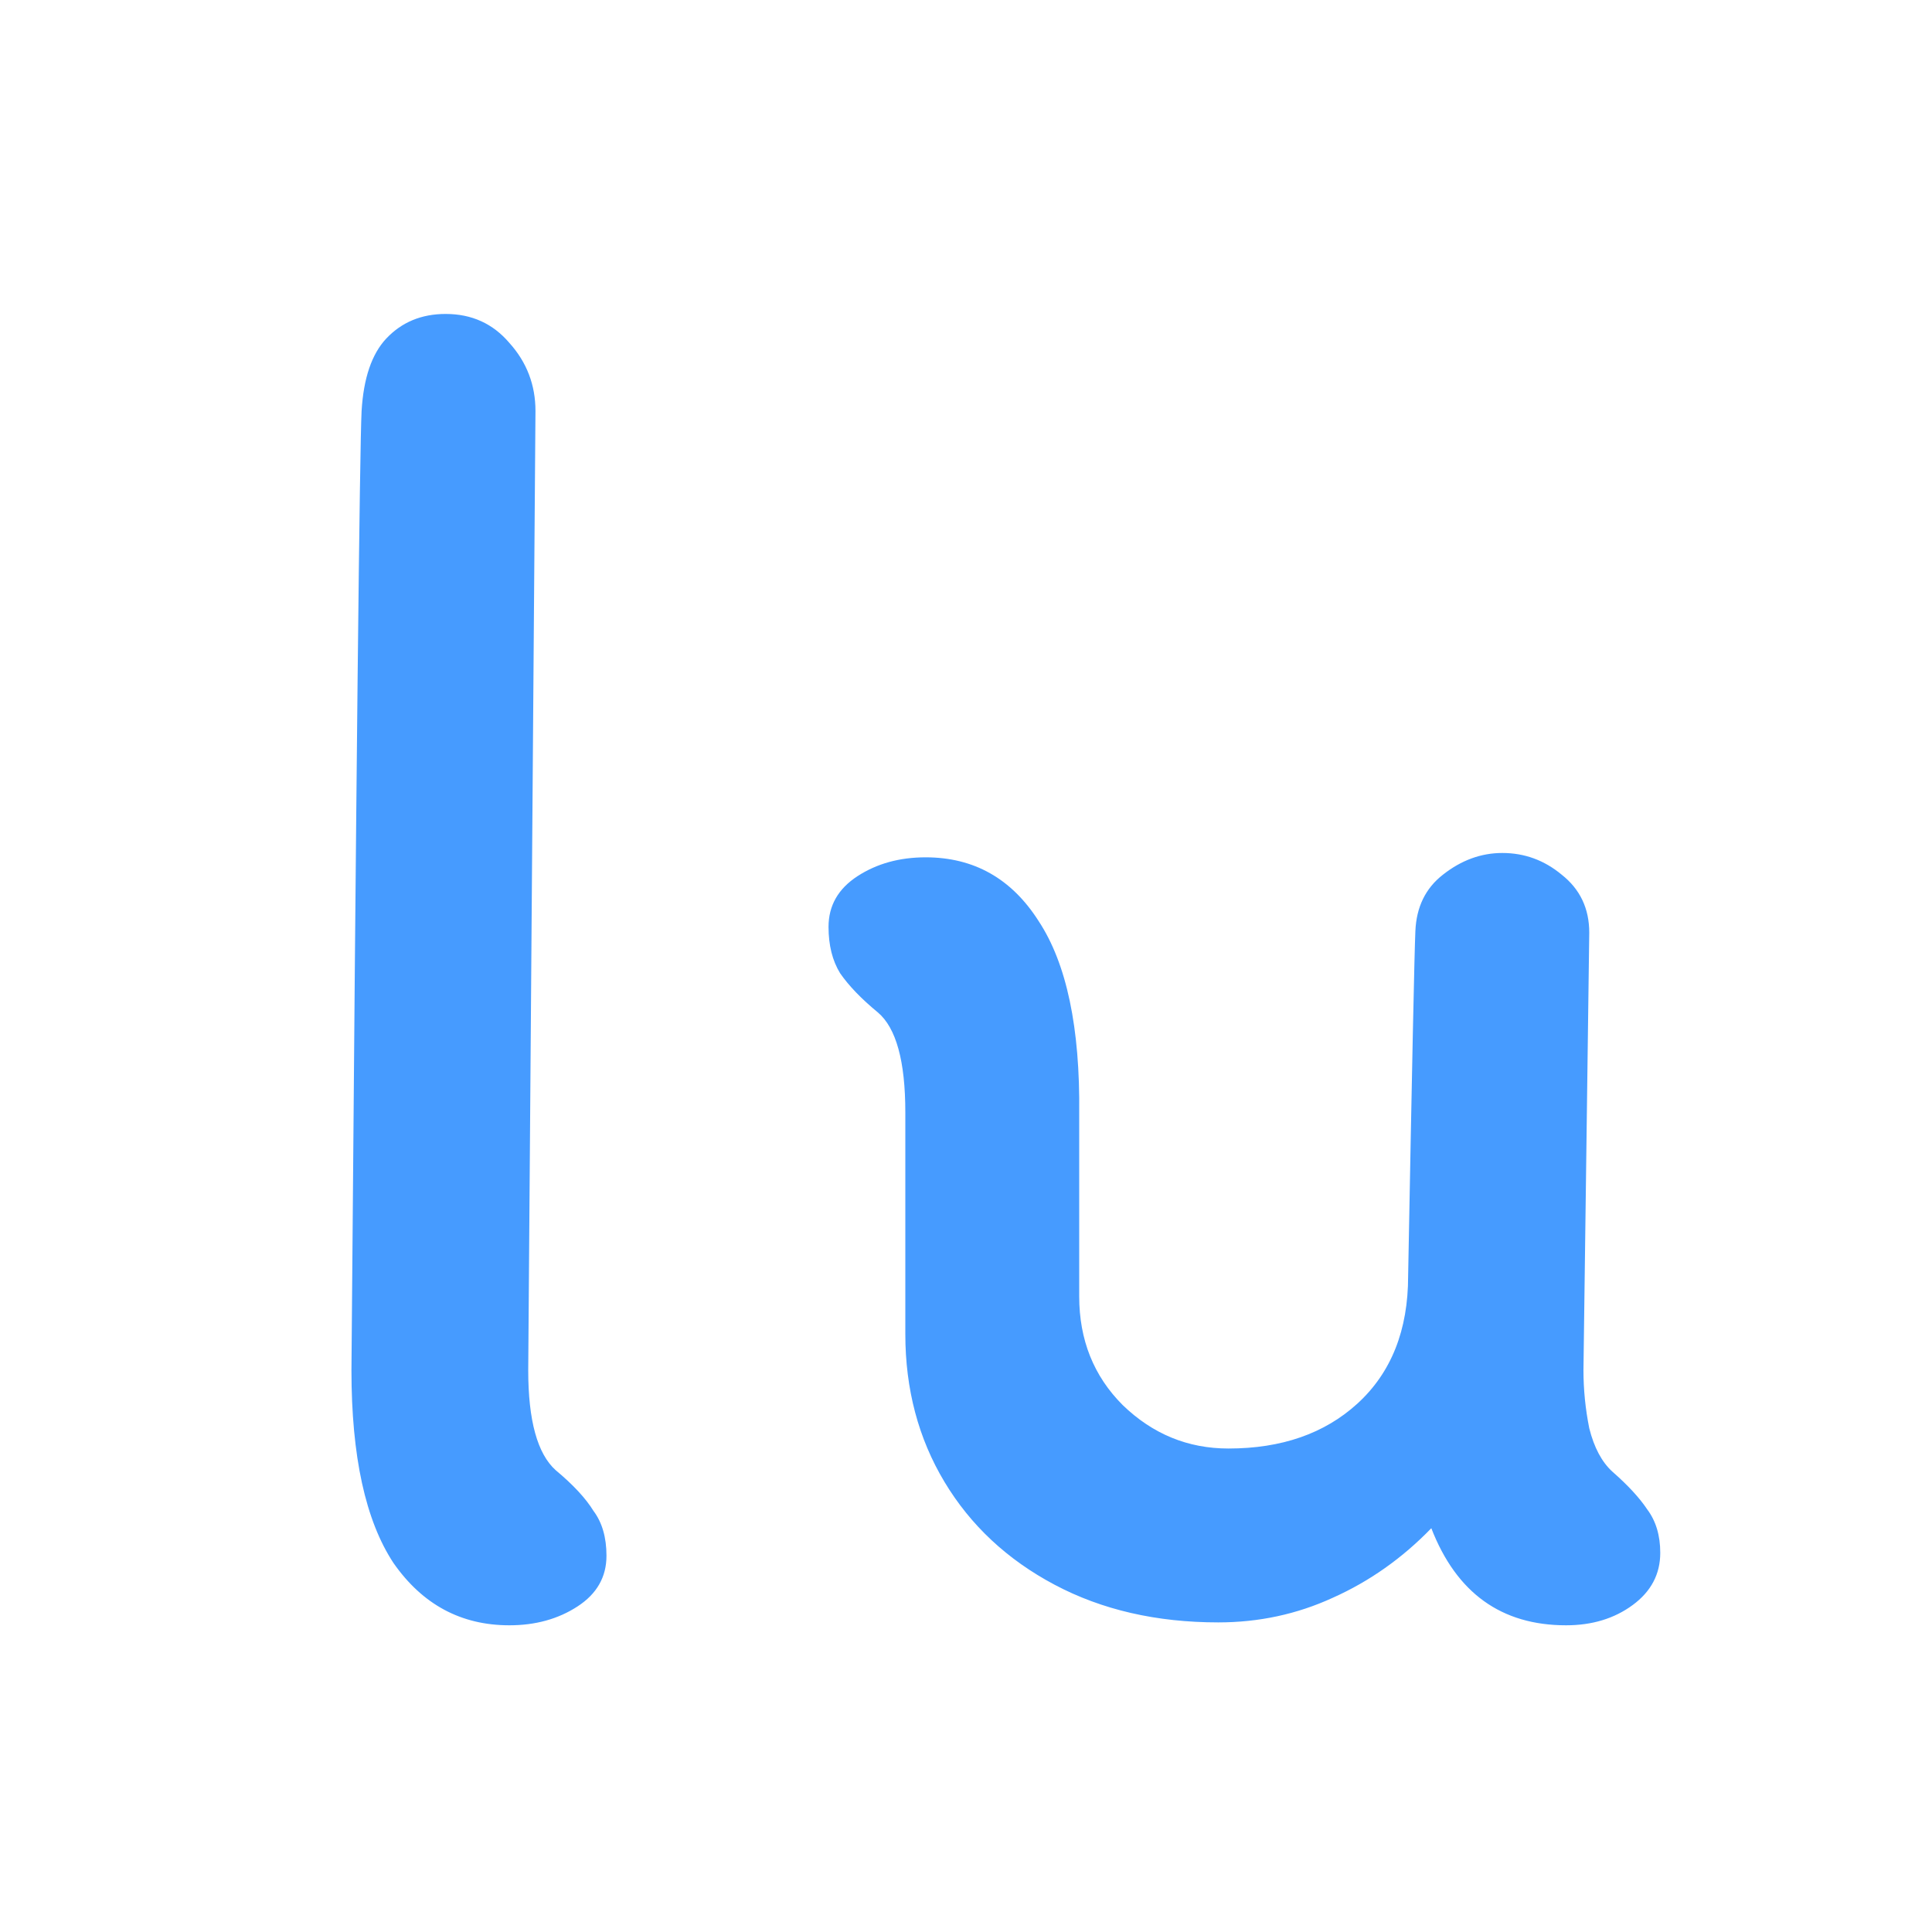 <svg width="200" height="200" viewBox="0 0 200 200" fill="none" xmlns="http://www.w3.org/2000/svg">
<g clip-path="url(#clip0_14_2)">
<g filter="url(#filter0_d_14_2)">
<path d="M54.682 137.85C54.682 143.05 55.632 146.5 57.532 148.2C59.332 149.7 60.632 151.1 61.432 152.4C62.332 153.6 62.782 155.15 62.782 157.05C62.782 159.25 61.782 161 59.782 162.3C57.782 163.6 55.432 164.25 52.732 164.25C47.732 164.25 43.732 162.1 40.732 157.8C37.832 153.4 36.382 146.75 36.382 137.85C36.882 75.55 37.232 42.45 37.432 38.55C37.632 35.15 38.482 32.65 39.982 31.05C41.582 29.35 43.632 28.5 46.132 28.5C48.832 28.5 51.032 29.5 52.732 31.5C54.532 33.5 55.432 35.85 55.432 38.55L54.682 137.85ZM166.919 148.35C168.519 149.75 169.719 151.05 170.519 152.25C171.419 153.45 171.869 154.95 171.869 156.75C171.869 158.95 170.919 160.75 169.019 162.15C167.119 163.55 164.819 164.25 162.119 164.25C155.419 164.25 150.769 160.9 148.169 154.2C145.169 157.3 141.769 159.7 137.969 161.4C134.269 163.1 130.319 163.95 126.119 163.95C119.719 163.95 114.069 162.65 109.169 160.05C104.269 157.45 100.469 153.9 97.769 149.4C95.069 144.9 93.719 139.8 93.719 134.1V111.15C93.719 105.85 92.769 102.4 90.869 100.8C89.169 99.4 87.869 98.05 86.969 96.75C86.169 95.45 85.769 93.85 85.769 91.95C85.769 89.75 86.769 88 88.769 86.7C90.769 85.4 93.119 84.75 95.819 84.75C100.819 84.75 104.719 86.95 107.519 91.35C110.419 95.75 111.819 102.4 111.719 111.3V130.2C111.719 134.7 113.219 138.45 116.219 141.45C119.319 144.45 122.969 145.95 127.169 145.95C132.669 145.95 137.119 144.4 140.519 141.3C144.019 138.1 145.769 133.7 145.769 128.1C146.169 106.5 146.419 94.6 146.519 92.4C146.619 89.9 147.569 87.95 149.369 86.55C151.269 85.05 153.319 84.3 155.519 84.3C157.819 84.3 159.869 85.05 161.669 86.55C163.569 88.05 164.519 90.05 164.519 92.55L163.919 137.85C163.919 139.85 164.119 141.85 164.519 143.85C165.019 145.85 165.819 147.35 166.919 148.35Z" fill="#469BFF"/>
</g>
</g>
<defs>
<filter id="filter0_d_14_2" x="32.382" y="28.5" width="143.486" height="143.75" filterUnits="userSpaceOnUse" color-interpolation-filters="sRGB">
<feFlood flood-opacity="0" result="BackgroundImageFix"/>
<feColorMatrix in="SourceAlpha" type="matrix" values="0 0 0 0 0 0 0 0 0 0 0 0 0 0 0 0 0 0 127 0" result="hardAlpha"/>
<feOffset dy="4"/>
<feGaussianBlur stdDeviation="2"/>
<feComposite in2="hardAlpha" operator="out"/>
<feColorMatrix type="matrix" values="0 0 0 0 0 0 0 0 0 0 0 0 0 0 0 0 0 0 0.25 0"/>
<feBlend mode="normal" in2="BackgroundImageFix" result="effect1_dropShadow_14_2"/>
<feBlend mode="normal" in="SourceGraphic" in2="effect1_dropShadow_14_2" result="shape"/>
</filter>
<clipPath id="clip0_14_2">
<rect width="200" height="200" fill="white"/>
</clipPath>
</defs>
</svg>
